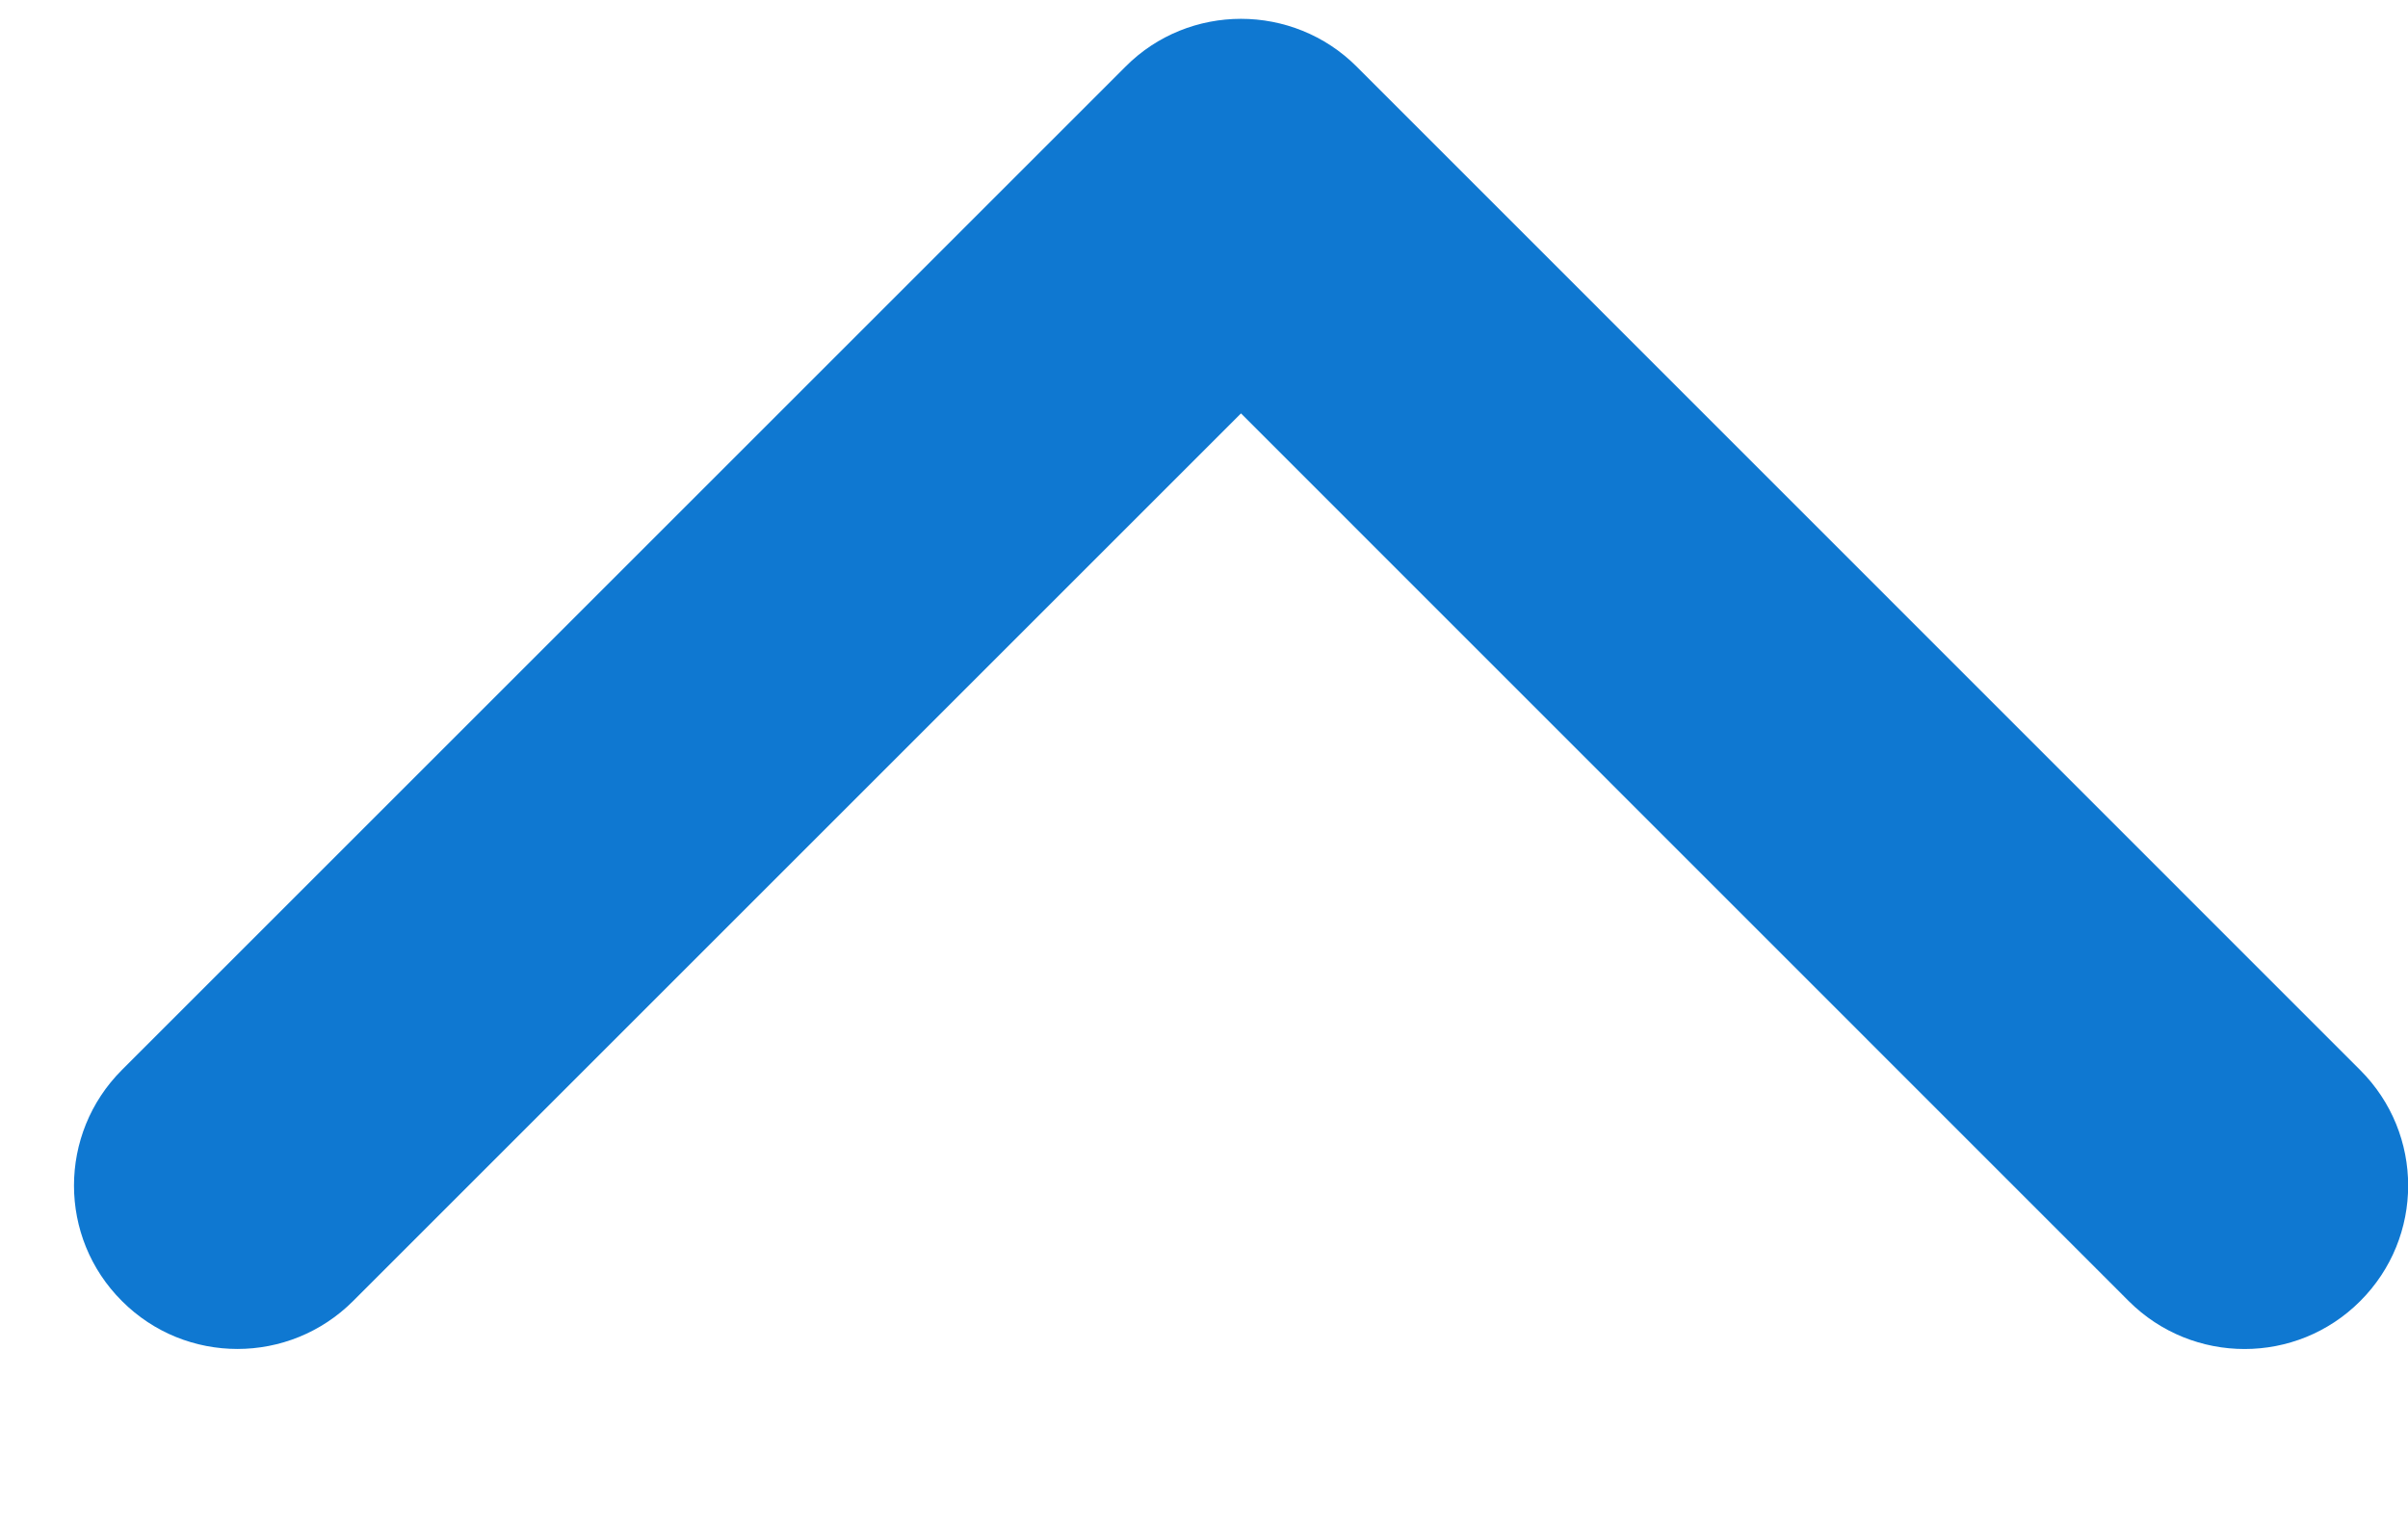<svg width="11" height="7" viewBox="0 0 11 7" version="1.1" xmlns="http://www.w3.org/2000/svg" xmlns:xlink="http://www.w3.org/1999/xlink"><title>arrow-down-sign-to-navigate</title><desc>Created with Sketch.</desc><g id="All-Pages" stroke="none" stroke-width="1" fill="none" fill-rule="evenodd"><g id="CS" transform="translate(-284, -346)" fill="#0F78D1"><g id="arrow-down-sign-to-navigate" transform="translate(284, 346)"><path d="M5.669,6.164 C5.478,6.164 5.286,6.091 5.141,5.946 L0.557,1.361 C0.264,1.069 0.264,0.596 0.557,0.304 C0.848,0.013 1.321,0.013 1.613,0.304 L5.669,4.361 L9.725,0.305 C10.017,0.013 10.49,0.013 10.781,0.305 C11.073,0.596 11.073,1.069 10.781,1.361 L6.196,5.946 C6.052,6.091 5.86,6.164 5.669,6.164 Z" id="Fill-1" transform="translate(5.669, 3.125) rotate(180) translate(-5.669, -3.125)"/></g></g></g></svg>